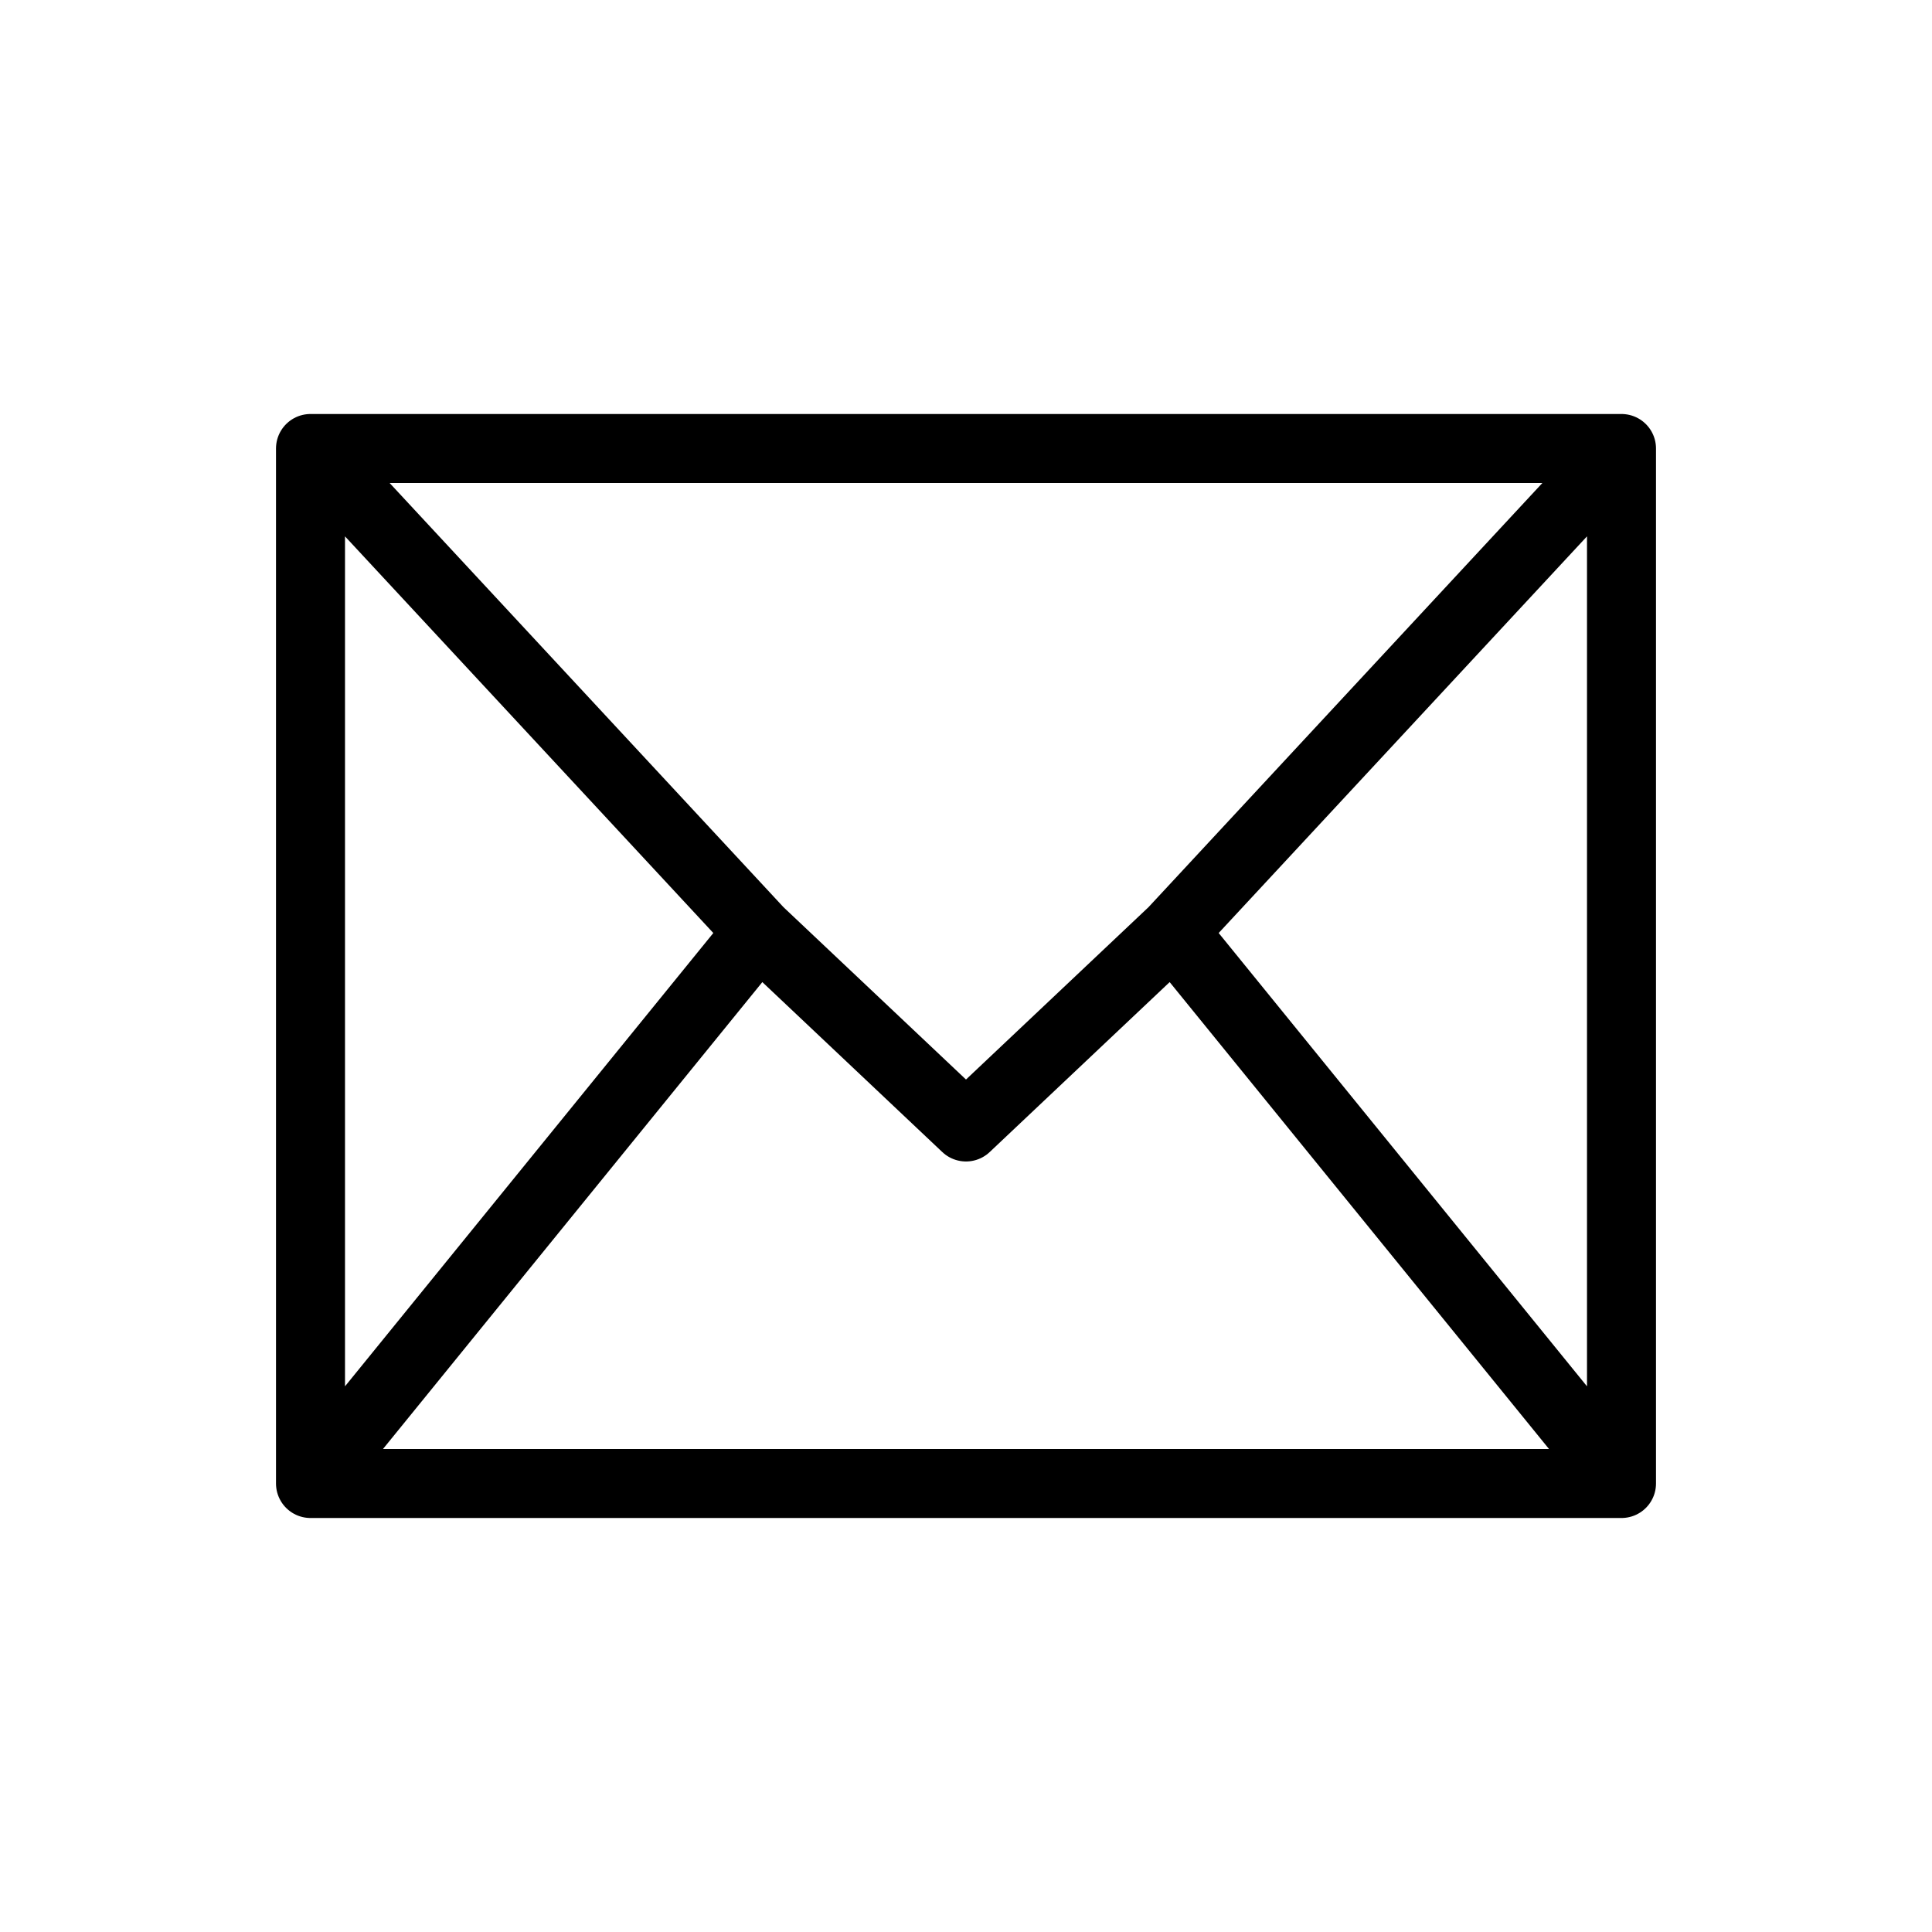 <svg id="spon-mail-xl" class="stroke-current" width="28" height="28" viewBox="0 0 28 28" fill="none" stroke="black" xmlns="http://www.w3.org/2000/svg" role="img" aria-hidden="true">
    <g id="xl-mail-3a07eae2-03ff-42e8-80e3-64669d47fb3f">
        <path id="rectangle-3a07eae2-03ff-42e8-80e3-64669d47fb3f" d="M4.5 6.5h19m-19 0v15m0-15l6.5 7m12.5-7v15m0-15l-6.5 7m6.5 8h-19m19 0l-6.5-8m-12.5 8l6.5-8m0 0l3 2.833 3-2.833" stroke-linecap="round" stroke-linejoin="round"></path>
    </g>
</svg>